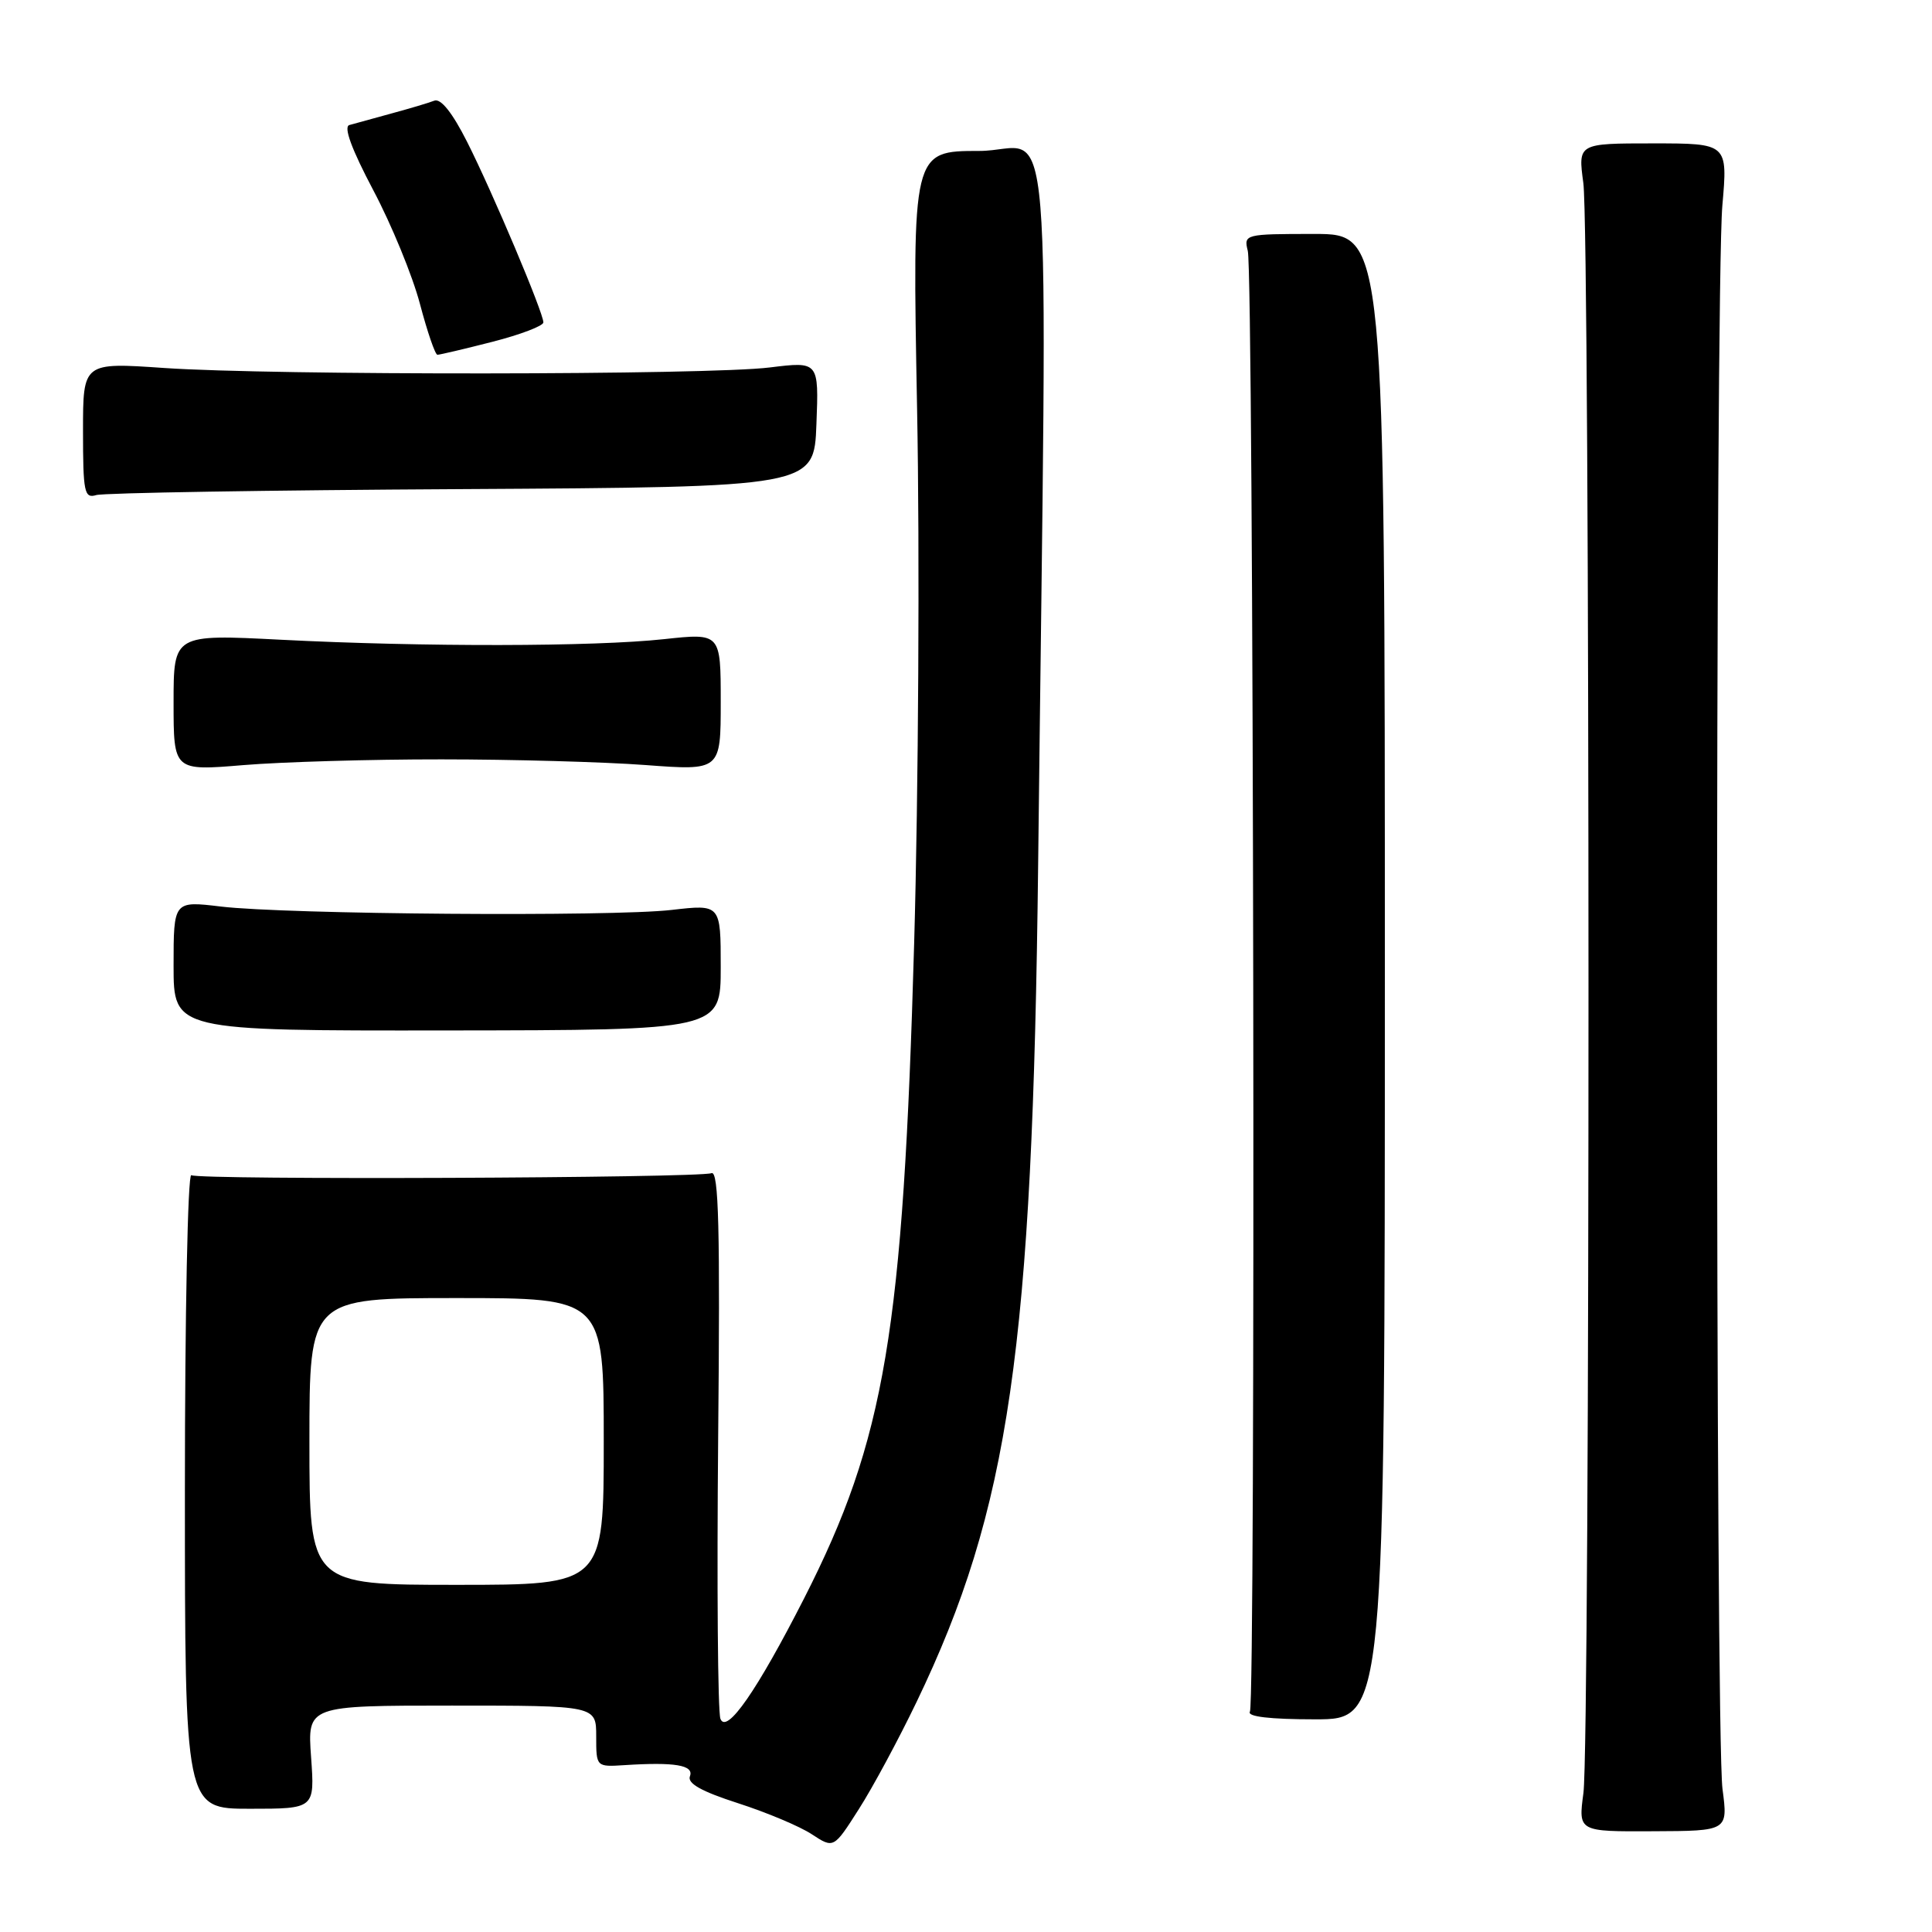 <?xml version="1.0" encoding="UTF-8" standalone="no"?>
<!DOCTYPE svg PUBLIC "-//W3C//DTD SVG 1.1//EN" "http://www.w3.org/Graphics/SVG/1.1/DTD/svg11.dtd" >
<svg xmlns="http://www.w3.org/2000/svg" xmlns:xlink="http://www.w3.org/1999/xlink" version="1.1" viewBox="0 0 256 256">
 <g >
 <path fill="currentColor"
d=" M 121.46 225.50 C 133.74 199.96 136.83 178.68 137.56 114.50 C 138.77 8.28 139.74 20.00 129.75 20.00 C 120.88 20.00 120.88 20.00 121.52 54.25 C 121.88 73.09 121.70 104.92 121.13 125.00 C 119.67 176.49 117.29 190.69 106.56 211.77 C 100.31 224.03 96.27 229.86 95.46 227.75 C 95.11 226.84 94.98 210.10 95.16 190.54 C 95.43 162.79 95.23 155.08 94.28 155.45 C 92.56 156.10 26.40 156.37 25.35 155.72 C 24.88 155.43 24.50 174.20 24.50 197.43 C 24.50 239.67 24.50 239.67 33.10 239.67 C 41.71 239.67 41.71 239.67 41.22 232.83 C 40.73 226.00 40.73 226.00 59.87 226.00 C 79.00 226.00 79.00 226.00 79.00 230.07 C 79.00 234.13 79.00 234.13 82.75 233.89 C 89.42 233.46 91.98 233.89 91.42 235.36 C 91.05 236.31 92.94 237.37 97.78 238.93 C 101.57 240.15 105.98 242.00 107.57 243.05 C 110.47 244.95 110.47 244.95 113.80 239.72 C 115.64 236.85 119.08 230.45 121.46 225.50 Z  M 228.24 237.05 C 227.29 229.89 227.27 38.13 228.22 27.25 C 228.94 19.00 228.94 19.00 219.02 19.00 C 209.09 19.00 209.09 19.00 209.80 24.25 C 210.70 31.02 210.72 230.86 209.81 237.60 C 209.13 242.70 209.13 242.70 219.05 242.65 C 228.97 242.61 228.97 242.61 228.24 237.05 Z  M 183.50 129.41 C 183.50 31.00 183.50 31.00 174.14 31.00 C 164.94 31.00 164.79 31.04 165.34 33.25 C 166.12 36.37 166.39 225.56 165.62 226.81 C 165.22 227.46 168.27 227.82 174.25 227.82 C 183.50 227.82 183.50 227.82 183.50 129.41 Z  M 95.50 128.16 C 95.50 119.82 95.50 119.82 89.00 120.57 C 81.06 121.49 37.88 121.16 29.25 120.12 C 23.00 119.37 23.00 119.37 23.00 127.97 C 23.00 136.58 23.00 136.58 59.25 136.54 C 95.50 136.50 95.50 136.50 95.50 128.16 Z  M 58.50 100.62 C 67.85 100.62 80.00 100.96 85.50 101.37 C 95.50 102.12 95.50 102.12 95.50 93.00 C 95.50 83.88 95.50 83.88 88.00 84.69 C 78.68 85.70 56.04 85.73 37.25 84.77 C 23.00 84.04 23.00 84.04 23.00 93.09 C 23.00 102.15 23.00 102.15 32.25 101.38 C 37.34 100.96 49.15 100.61 58.50 100.62 Z  M 61.18 64.81 C 107.87 64.54 107.87 64.54 108.18 56.21 C 108.50 47.89 108.50 47.89 102.00 48.69 C 93.84 49.71 36.15 49.75 21.75 48.76 C 11.00 48.02 11.00 48.02 11.00 57.08 C 11.00 65.24 11.17 66.08 12.75 65.60 C 13.71 65.31 35.51 64.95 61.18 64.81 Z  M 65.25 45.29 C 68.96 44.34 72.00 43.18 72.00 42.72 C 72.00 41.42 65.26 25.46 61.90 18.81 C 59.95 14.94 58.41 13.01 57.55 13.34 C 56.81 13.63 54.25 14.39 51.85 15.04 C 49.46 15.69 46.95 16.38 46.29 16.57 C 45.49 16.79 46.60 19.79 49.46 25.20 C 51.88 29.77 54.66 36.54 55.64 40.25 C 56.62 43.96 57.66 47.00 57.96 47.01 C 58.26 47.01 61.54 46.24 65.25 45.29 Z  M 41.00 191.00 C 41.00 172.00 41.00 172.00 60.50 172.00 C 80.00 172.00 80.00 172.00 80.00 191.00 C 80.00 210.00 80.00 210.00 60.50 210.00 C 41.00 210.00 41.00 210.00 41.00 191.00 Z "/>
</g>
</svg>